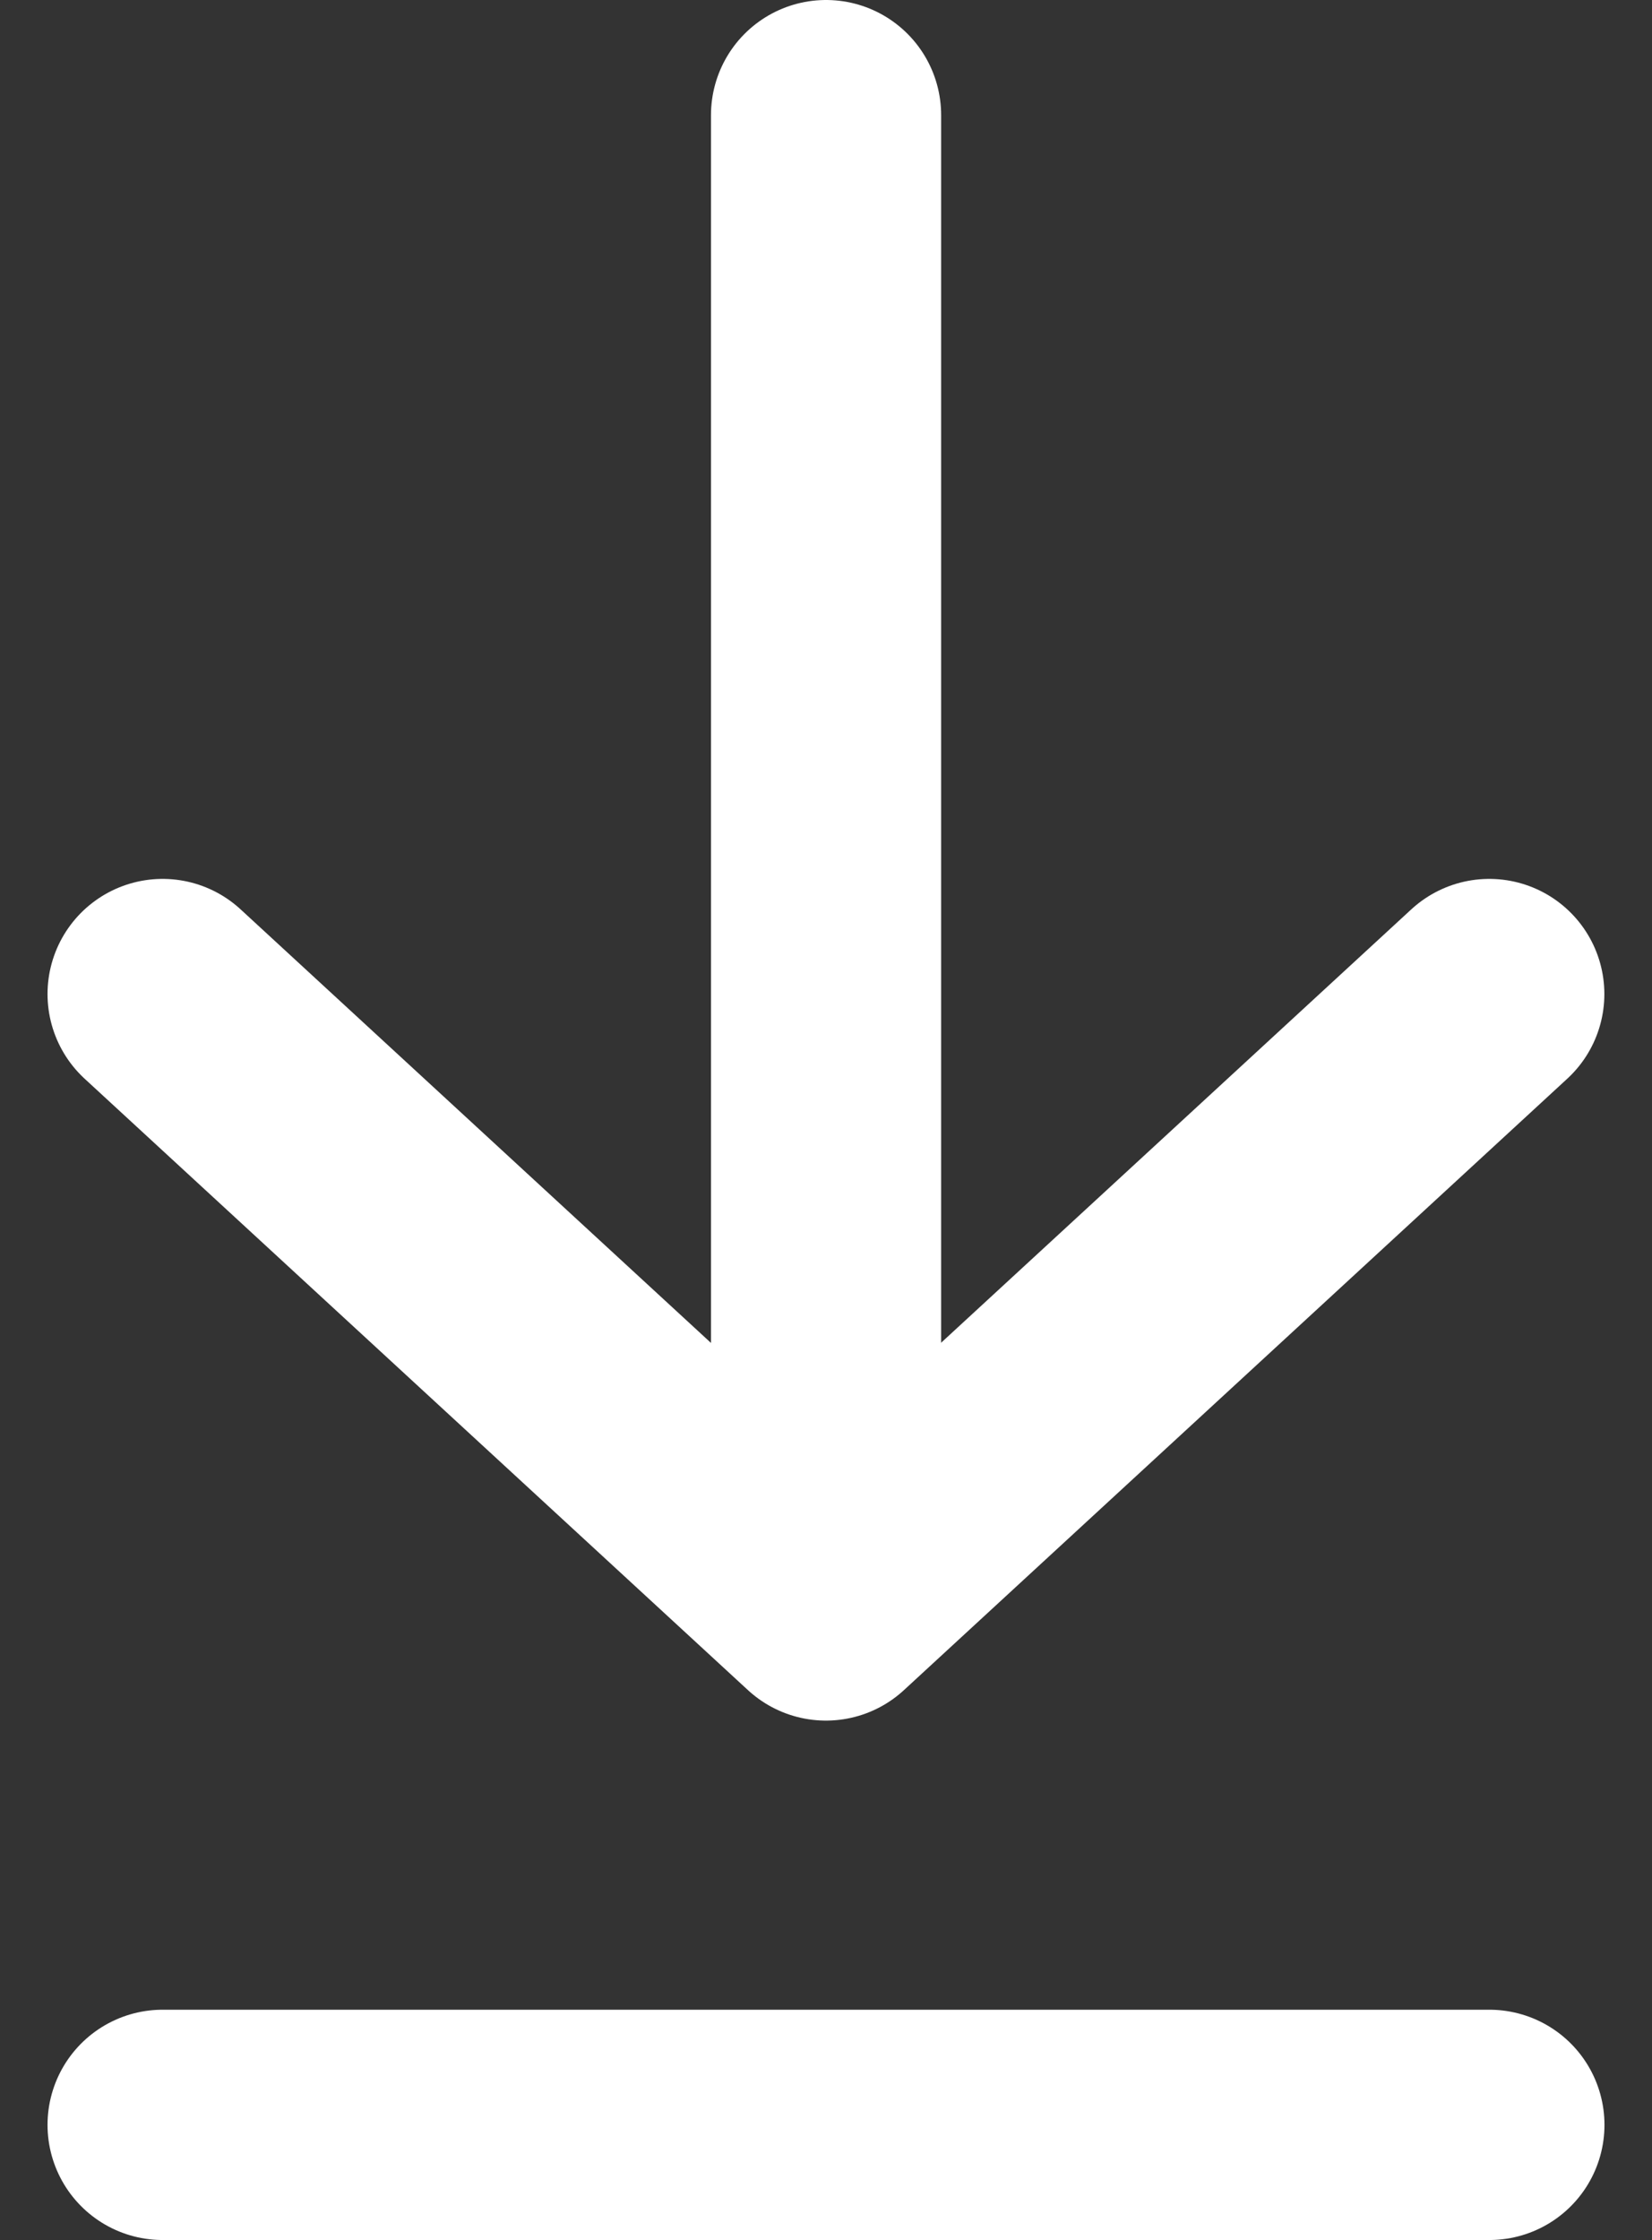 <svg xmlns="http://www.w3.org/2000/svg" width="14.355" height="19.455" viewBox="0 0 14.355 19.455">
  <rect x="0" y="0" width="14.355" height="19.455" fill="#333333" stroke="none"/>
  <g id="Group_3" data-name="Group 3" transform="translate(-119.684 -457.775)">
    <path id="Path_1" data-name="Path 1" d="M119.539-700.7l5.764,5.31,5.764-5.31" transform="translate(1.558 1167.108)" fill="none" stroke="#fff" stroke-linecap="round" stroke-linejoin="round" stroke-width="2"/>
    <path id="Path_2" data-name="Path 2" d="M126.862-711.225v12.672" transform="translate(0 1170)" fill="none" stroke="#fff" stroke-linecap="round" stroke-width="2"/>
    <path id="Path_3" data-name="Path 3" d="M119.539-689.6h11.529" transform="translate(1.558 1165.829)" fill="none" stroke="#fff" stroke-linecap="round" stroke-width="2"/>
  </g>
</svg>
